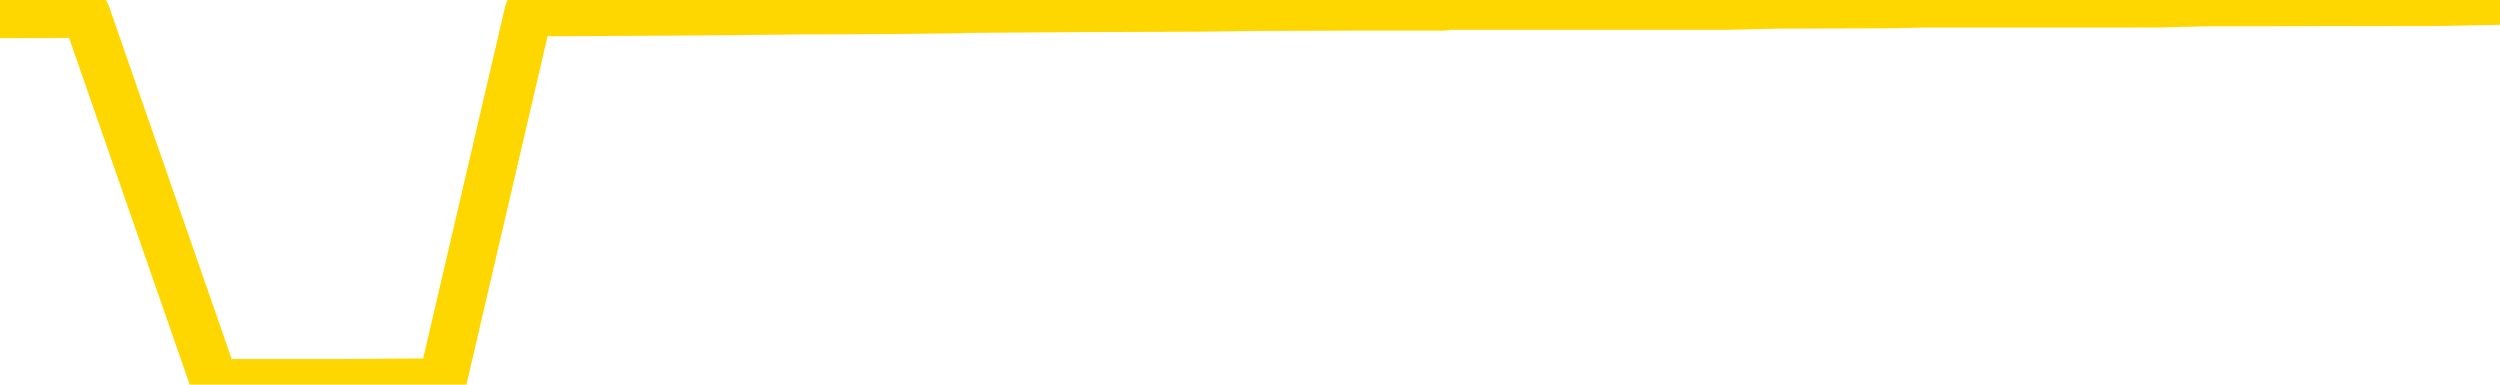 <svg xmlns="http://www.w3.org/2000/svg" version="1.1" viewBox="0 0 6500 1000">
	<path fill="none" stroke="gold" stroke-width="125" stroke-linecap="round" stroke-linejoin="round" d="M0 2046  L-360208 2046 L-360023 2045 L-359533 2042 L-359240 2040 L-358928 2037 L-358694 2036 L-358640 2033 L-358581 2030 L-358428 2028 L-358388 2025 L-358255 2024 L-357962 2022 L-357422 2022 L-356811 2021 L-356764 2021 L-356123 2019 L-356090 2019 L-355565 2019 L-355432 2018 L-355042 2015 L-354714 2012 L-354596 2009 L-354385 2006 L-353668 2006 L-353098 2004 L-352991 2004 L-352817 2003 L-352595 2000 L-352194 1998 L-352168 1995 L-351240 1992 L-351152 1989 L-351070 1986 L-351000 1983 L-350703 1982 L-350551 1979 L-348661 1980 L-348560 1980 L-348298 1980 L-348004 1982 L-347863 1979 L-347614 1979 L-347578 1977 L-347420 1976 L-346956 1973 L-346703 1971 L-346491 1968 L-346240 1967 L-345891 1965 L-344963 1962 L-344870 1959 L-344459 1958 L-343288 1955 L-342099 1953 L-342007 1950 L-341979 1947 L-341713 1944 L-341414 1941 L-341286 1938 L-341248 1935 L-340434 1935 L-340050 1937 L-338989 1938 L-338928 1938 L-338663 1968 L-338191 1997 L-337999 2025 L-337735 2054 L-337399 2052 L-337263 2051 L-336808 2049 L-336064 2048 L-336047 2046 L-335881 2043 L-335813 2043 L-335297 2042 L-334269 2042 L-334072 2040 L-333584 2039 L-333222 2037 L-332813 2037 L-332428 2039 L-330724 2039 L-330626 2039 L-330554 2039 L-330493 2039 L-330308 2037 L-329972 2037 L-329331 2036 L-329255 2034 L-329193 2034 L-329007 2033 L-328927 2033 L-328750 2031 L-328731 2030 L-328501 2030 L-328113 2028 L-327224 2028 L-327185 2027 L-327097 2025 L-327069 2022 L-326061 2021 L-325911 2018 L-325887 2016 L-325754 2015 L-325715 2013 L-324456 2012 L-324398 2012 L-323859 2010 L-323806 2010 L-323759 2010 L-323364 2009 L-323225 2007 L-323025 2006 L-322878 2006 L-322714 2006 L-322437 2007 L-322078 2007 L-321526 2006 L-320881 2004 L-320622 2001 L-320468 2000 L-320067 1998 L-320027 1997 L-319907 1995 L-319845 1997 L-319831 1997 L-319737 1997 L-319444 1995 L-319293 1989 L-318962 1986 L-318884 1983 L-318809 1982 L-318582 1977 L-318516 1974 L-318288 1971 L-318235 1968 L-318071 1967 L-317065 1965 L-316882 1964 L-316331 1962 L-315937 1959 L-315540 1958 L-314690 1955 L-314612 1953 L-314033 1952 L-313591 1952 L-313350 1950 L-313193 1950 L-312792 1947 L-312772 1947 L-312327 1946 L-311921 1944 L-311786 1941 L-311610 1938 L-311474 1935 L-311224 1932 L-310224 1931 L-310142 1929 L-310006 1928 L-309968 1926 L-309078 1925 L-308862 1923 L-308419 1922 L-308301 1920 L-308245 1919 L-307568 1919 L-307468 1917 L-307439 1917 L-306097 1916 L-305692 1914 L-305652 1913 L-304724 1911 L-304626 1910 L-304493 1908 L-304088 1907 L-304062 1905 L-303969 1904 L-303753 1902 L-303342 1899 L-302188 1896 L-301897 1893 L-301868 1890 L-301260 1889 L-301010 1886 L-300990 1884 L-300061 1883 L-300009 1880 L-299887 1878 L-299869 1875 L-299714 1874 L-299538 1871 L-299402 1869 L-299345 1868 L-299237 1866 L-299152 1865 L-298919 1863 L-298844 1861 L-298535 1860 L-298418 1858 L-298248 1857 L-298157 1855 L-298054 1855 L-298031 1854 L-297954 1854 L-297856 1851 L-297489 1849 L-297384 1848 L-296881 1846 L-296429 1845 L-296391 1843 L-296367 1842 L-296326 1840 L-296197 1839 L-296096 1837 L-295655 1836 L-295373 1834 L-294780 1833 L-294650 1831 L-294375 1828 L-294223 1827 L-294070 1825 L-293984 1822 L-293906 1821 L-293721 1819 L-293670 1819 L-293642 1818 L-293563 1816 L-293540 1815 L-293256 1812 L-292653 1809 L-291657 1807 L-291359 1806 L-290625 1804 L-290381 1803 L-290291 1801 L-289714 1800 L-289015 1798 L-288263 1797 L-287945 1795 L-287562 1792 L-287485 1791 L-286850 1789 L-286665 1788 L-286577 1788 L-286447 1788 L-286135 1786 L-286085 1785 L-285943 1783 L-285922 1782 L-284954 1780 L-284408 1779 L-283930 1779 L-283869 1779 L-283545 1779 L-283524 1777 L-283462 1777 L-283251 1776 L-283175 1774 L-283120 1773 L-283097 1771 L-283058 1770 L-283043 1768 L-282285 1767 L-282269 1765 L-281469 1764 L-281317 1762 L-280412 1761 L-279906 1759 L-279676 1756 L-279635 1756 L-279520 1755 L-279343 1753 L-278589 1755 L-278454 1753 L-278290 1752 L-277972 1750 L-277796 1747 L-276774 1744 L-276750 1741 L-276499 1740 L-276286 1737 L-275652 1735 L-275414 1732 L-275382 1729 L-275204 1726 L-275123 1723 L-275034 1722 L-274969 1719 L-274529 1716 L-274506 1714 L-273965 1713 L-273709 1711 L-273214 1710 L-272337 1708 L-272300 1707 L-272247 1705 L-272206 1704 L-272089 1702 L-271812 1701 L-271605 1698 L-271408 1695 L-271385 1692 L-271335 1689 L-271295 1687 L-271217 1686 L-270620 1683 L-270560 1681 L-270456 1680 L-270302 1678 L-269670 1677 L-268990 1675 L-268687 1672 L-268340 1671 L-268142 1669 L-268094 1666 L-267774 1665 L-267146 1663 L-266999 1662 L-266963 1660 L-266905 1659 L-266829 1656 L-266587 1656 L-266499 1654 L-266405 1653 L-266111 1651 L-265977 1650 L-265917 1648 L-265880 1645 L-265608 1645 L-264602 1644 L-264426 1642 L-264375 1642 L-264083 1641 L-263890 1638 L-263557 1636 L-263051 1635 L-262489 1632 L-262474 1629 L-262457 1627 L-262357 1624 L-262242 1621 L-262203 1618 L-262165 1617 L-262100 1617 L-262072 1615 L-261933 1617 L-261640 1617 L-261590 1617 L-261485 1617 L-261220 1615 L-260755 1614 L-260611 1614 L-260556 1611 L-260499 1609 L-260308 1608 L-259943 1606 L-259728 1606 L-259534 1606 L-259476 1606 L-259417 1603 L-259263 1602 L-258993 1600 L-258563 1608 L-258548 1608 L-258471 1606 L-258406 1605 L-258277 1594 L-258254 1593 L-257970 1591 L-257922 1590 L-257867 1588 L-257405 1587 L-257366 1587 L-257325 1585 L-257135 1584 L-256655 1582 L-256168 1581 L-256151 1579 L-256113 1578 L-255857 1576 L-255779 1573 L-255549 1572 L-255533 1569 L-255239 1566 L-254797 1564 L-254350 1563 L-253845 1561 L-253691 1560 L-253405 1558 L-253365 1555 L-253034 1554 L-252812 1552 L-252295 1549 L-252219 1548 L-251971 1545 L-251777 1542 L-251717 1540 L-250940 1539 L-250866 1539 L-250636 1537 L-250619 1537 L-250557 1536 L-250362 1534 L-249897 1534 L-249874 1533 L-249744 1533 L-248444 1533 L-248427 1533 L-248350 1531 L-248256 1531 L-248039 1531 L-247887 1530 L-247709 1531 L-247654 1533 L-247368 1534 L-247328 1534 L-246958 1534 L-246518 1534 L-246335 1534 L-246014 1533 L-245719 1533 L-245273 1530 L-245201 1528 L-244739 1525 L-244301 1524 L-244119 1522 L-242665 1519 L-242533 1518 L-242076 1515 L-241850 1513 L-241463 1510 L-240947 1507 L-239993 1504 L-239198 1501 L-238524 1500 L-238098 1497 L-237787 1495 L-237557 1491 L-236874 1486 L-236861 1482 L-236651 1476 L-236629 1474 L-236455 1471 L-235505 1470 L-235236 1467 L-234421 1465 L-234111 1462 L-234073 1461 L-234016 1458 L-233399 1456 L-232761 1453 L-231135 1452 L-230461 1450 L-229819 1450 L-229742 1450 L-229685 1450 L-229650 1450 L-229621 1449 L-229509 1446 L-229492 1444 L-229469 1443 L-229315 1441 L-229262 1438 L-229184 1437 L-229065 1435 L-228967 1434 L-228850 1432 L-228580 1429 L-228310 1428 L-228293 1425 L-228093 1423 L-227946 1420 L-227719 1419 L-227585 1417 L-227276 1416 L-227217 1414 L-226863 1411 L-226515 1410 L-226414 1408 L-226350 1405 L-226290 1404 L-225905 1401 L-225524 1399 L-225420 1398 L-225160 1396 L-224889 1393 L-224729 1392 L-224697 1390 L-224635 1389 L-224494 1387 L-224310 1386 L-224265 1384 L-223977 1384 L-223961 1383 L-223728 1383 L-223667 1381 L-223629 1381 L-223049 1380 L-222915 1378 L-222892 1372 L-222874 1362 L-222856 1350 L-222840 1338 L-222816 1326 L-222800 1317 L-222778 1306 L-222762 1296 L-222738 1290 L-222722 1284 L-222700 1279 L-222683 1276 L-222634 1272 L-222562 1267 L-222527 1260 L-222504 1254 L-222468 1248 L-222427 1242 L-222390 1239 L-222374 1233 L-222350 1228 L-222313 1225 L-222296 1221 L-222272 1218 L-222255 1215 L-222236 1212 L-222220 1209 L-222191 1204 L-222165 1200 L-222120 1198 L-222103 1195 L-222061 1194 L-222013 1191 L-221943 1188 L-221927 1185 L-221911 1182 L-221849 1180 L-221810 1179 L-221771 1177 L-221605 1176 L-221540 1174 L-221524 1173 L-221479 1170 L-221421 1168 L-221208 1167 L-221175 1165 L-221132 1164 L-221054 1162 L-220517 1161 L-220439 1159 L-220335 1156 L-220246 1155 L-220070 1153 L-219719 1152 L-219563 1150 L-219126 1149 L-218969 1147 L-218839 1146 L-218135 1143 L-217934 1141 L-216973 1138 L-216491 1137 L-216392 1137 L-216300 1135 L-216055 1134 L-215981 1132 L-215539 1129 L-215442 1128 L-215427 1126 L-215411 1125 L-215387 1123 L-214921 1122 L-214704 1120 L-214564 1119 L-214270 1117 L-214182 1116 L-214140 1114 L-214111 1113 L-213938 1111 L-213879 1110 L-213803 1108 L-213722 1107 L-213652 1107 L-213343 1105 L-213258 1104 L-213044 1102 L-213009 1101 L-212326 1099 L-212227 1098 L-212022 1096 L-211975 1095 L-211697 1093 L-211635 1092 L-211618 1089 L-211540 1087 L-211232 1084 L-211207 1083 L-211153 1080 L-211131 1078 L-211008 1077 L-210872 1074 L-210628 1072 L-210503 1072 L-209856 1071 L-209840 1071 L-209815 1071 L-209635 1068 L-209559 1066 L-209467 1065 L-209039 1063 L-208623 1062 L-208230 1059 L-208152 1057 L-208133 1056 L-207769 1054 L-207533 1053 L-207305 1051 L-206992 1050 L-206914 1048 L-206833 1045 L-206655 1042 L-206639 1041 L-206374 1038 L-206294 1036 L-206064 1035 L-205838 1033 L-205522 1033 L-205347 1032 L-204986 1032 L-204594 1030 L-204524 1027 L-204461 1026 L-204320 1023 L-204269 1021 L-204167 1018 L-203665 1017 L-203468 1015 L-203221 1014 L-203036 1012 L-202736 1011 L-202660 1009 L-202494 1006 L-201610 1005 L-201581 1002 L-201458 999 L-200879 997 L-200801 996 L-200088 996 L-199776 996 L-199563 996 L-199546 996 L-199160 996 L-198635 993 L-198188 991 L-197859 990 L-197706 988 L-197380 988 L-197202 987 L-197120 987 L-196914 984 L-196739 982 L-195810 981 L-194920 979 L-194881 978 L-194653 978 L-194274 976 L-193486 975 L-193252 973 L-193176 972 L-192819 970 L-192247 967 L-191980 966 L-191593 964 L-191490 964 L-191320 964 L-190701 964 L-190490 964 L-190182 964 L-190129 963 L-190002 961 L-189949 960 L-189829 958 L-189493 955 L-188534 953 L-188403 950 L-188201 949 L-187570 947 L-187258 946 L-186844 944 L-186817 943 L-186672 941 L-186252 940 L-184919 940 L-184872 938 L-184744 935 L-184727 934 L-184149 931 L-183943 929 L-183913 928 L-183873 926 L-183815 925 L-183778 923 L-183699 922 L-183556 920 L-183102 919 L-182984 917 L-182699 916 L-182326 914 L-182230 913 L-181903 911 L-181548 910 L-181378 908 L-181331 907 L-181222 905 L-181133 904 L-181105 902 L-181029 899 L-180725 898 L-180692 895 L-180620 893 L-180252 892 L-179916 890 L-179836 890 L-179616 889 L-179445 887 L-179417 886 L-178920 884 L-178371 881 L-177490 880 L-177392 877 L-177315 875 L-177040 874 L-176793 871 L-176719 869 L-176657 866 L-176539 865 L-176496 863 L-176386 862 L-176309 859 L-175609 857 L-175363 856 L-175323 854 L-175167 853 L-174568 853 L-174341 853 L-174249 853 L-173774 853 L-173176 850 L-172657 848 L-172636 847 L-172490 845 L-172170 845 L-171628 845 L-171396 845 L-171226 845 L-170739 844 L-170512 842 L-170427 841 L-170081 839 L-169755 839 L-169232 838 L-168904 836 L-168304 835 L-168106 832 L-168054 830 L-168014 829 L-167732 827 L-167048 824 L-166738 823 L-166713 820 L-166522 818 L-166299 817 L-166213 815 L-165549 812 L-165525 811 L-165303 808 L-164973 806 L-164621 803 L-164416 802 L-164184 799 L-163926 797 L-163736 794 L-163689 793 L-163462 791 L-163427 790 L-163271 788 L-163056 787 L-162883 785 L-162792 784 L-162515 782 L-162271 781 L-161956 779 L-161530 779 L-161492 779 L-161009 779 L-160776 779 L-160564 778 L-160338 776 L-159788 776 L-159541 775 L-158707 775 L-158651 773 L-158629 772 L-158471 770 L-158010 769 L-157969 767 L-157629 764 L-157496 763 L-157273 761 L-156701 760 L-156229 758 L-156034 757 L-155842 755 L-155652 754 L-155550 752 L-155182 751 L-155136 749 L-155054 748 L-153761 746 L-153712 745 L-153444 745 L-153299 745 L-152748 745 L-152631 743 L-152550 742 L-152190 740 L-151967 739 L-151685 737 L-151356 734 L-150848 733 L-150736 731 L-150657 730 L-150493 728 L-150198 728 L-149729 728 L-149533 730 L-149482 730 L-148833 728 L-148711 727 L-148257 727 L-148221 725 L-147753 724 L-147642 722 L-147626 721 L-147409 721 L-147229 719 L-146697 719 L-145667 719 L-145468 718 L-145010 716 L-144061 713 L-143963 712 L-143609 709 L-143548 707 L-143534 706 L-143498 704 L-143129 703 L-143009 701 L-142767 700 L-142603 698 L-142416 697 L-142295 695 L-141224 692 L-140366 691 L-140154 688 L-140057 686 L-139882 683 L-139549 682 L-139477 680 L-139420 679 L-139244 679 L-138856 677 L-138620 676 L-138509 674 L-138392 673 L-137411 671 L-137386 670 L-136791 667 L-136759 667 L-136610 665 L-136326 664 L-135414 664 L-134468 664 L-134315 662 L-134212 662 L-134081 661 L-133938 659 L-133911 658 L-133797 656 L-133579 655 L-132897 653 L-132768 652 L-132465 650 L-132225 647 L-131892 646 L-131253 644 L-130911 641 L-130849 640 L-130693 640 L-129772 640 L-129301 640 L-129258 640 L-129245 638 L-129204 637 L-129182 635 L-129155 634 L-129011 632 L-128588 631 L-128253 631 L-128062 629 L-127633 629 L-127446 628 L-127057 625 L-126522 623 L-126150 622 L-126128 622 L-125878 620 L-125760 619 L-125684 617 L-125548 616 L-125509 614 L-125429 613 L-125035 611 L-124539 610 L-124427 607 L-124254 605 L-123946 604 L-123498 602 L-123175 601 L-123033 598 L-122606 595 L-122452 592 L-122397 589 L-121583 587 L-121564 586 L-121192 584 L-121135 584 L-120006 583 L-119938 583 L-119380 581 L-119185 580 L-119049 578 L-118815 577 L-118468 575 L-118434 572 L-118398 571 L-118330 568 L-117981 566 L-117809 565 L-117324 563 L-117308 562 L-116983 560 L-116825 559 L-115684 556 L-115660 554 L-115468 551 L-115274 550 L-115024 548 L-115007 547 L-113987 545 L-113689 544 L-113614 542 L-113477 539 L-113302 538 L-112725 535 L-112509 533 L-112446 532 L-112315 530 L-112278 527 L-111755 526 L-111617 1117 L-111603 1117 L-111580 1117 L-111559 1117 L-111332 524 L-110556 524 L-110515 524 L-110147 524 L-110069 523 L-110017 521 L-109344 520 L-108601 518 L-108176 518 L-107729 517 L-106667 515 L-106355 512 L-105945 512 L-105873 511 L-105349 511 L-105254 511 L-105236 511 L-104792 509 L-104606 506 L-103826 503 L-103154 502 L-102741 497 L-102510 494 L-102369 493 L-102287 490 L-102267 488 L-102191 488 L-102063 487 L-101746 488 L-101522 488 L-101197 487 L-101135 487 L-100765 487 L-100732 487 L-100523 487 L-99855 487 L-99778 487 L-99620 484 L-99509 484 L-99183 482 L-99028 481 L-98687 481 L-98630 478 L-98292 475 L-98088 473 L-98035 470 L-96659 469 L-96529 467 L-96096 466 L-95775 464 L-94948 461 L-94824 460 L-94093 457 L-93938 454 L-93897 452 L-93843 451 L-93820 449 L-93706 448 L-93409 446 L-93120 445 L-93065 443 L-92945 442 L-92914 440 L-92815 439 L-92371 439 L-92219 437 L-91384 437 L-90842 436 L-90507 436 L-90492 434 L-90416 433 L-90300 431 L-90105 430 L-89841 428 L-89006 427 L-88910 425 L-88388 424 L-88347 422 L-88247 421 L-87419 421 L-87284 419 L-86945 419 L-86391 418 L-86012 416 L-85849 415 L-85539 413 L-84726 412 L-84420 410 L-84152 410 L-83830 410 L-83509 412 L-83234 412 L-82405 409 L-82310 407 L-82217 403 L-82113 398 L-81726 394 L-81246 391 L-81230 389 L-81111 388 L-80743 385 L-80648 383 L-79814 380 L-79737 379 L-79438 377 L-79347 376 L-78940 373 L-78830 370 L-78130 368 L-77657 367 L-77597 365 L-77378 362 L-77104 361 L-76991 359 L-75964 358 L-75578 356 L-75558 355 L-75225 353 L-74980 352 L-74547 350 L-74437 349 L-74319 347 L-73867 344 L-73277 343 L-72940 341 L-71048 340 L-70934 337 L-70722 335 L-69404 334 L-69297 -3 L-69231 -336 L-69195 -644 L-69133 -644 L-68634 -309 L-67959 20 L-67937 325 L-67666 322 L-66698 322 L-66009 320 L-65847 319 L-65306 317 L-65217 316 L-64197 314 L-63249 311 L-62884 313 L-62781 314 L-62193 314 L-62133 314 L-62033 313 L-61593 310 L-61485 308 L-61044 307 L-60044 302 L-59787 298 L-59684 293 L-59554 290 L-59188 287 L-58607 284 L-58576 283 L-58260 281 L-56277 280 L-56162 278 L-56094 278 L-55735 277 L-54117 275 L-53939 275 L-53795 275 L-52972 277 L-52920 278 L-52865 278 L-52431 278 L-51450 280 L-51377 280 L-50292 278 L-50079 278 L-49363 275 L-48974 274 L-48756 271 L-48436 268 L-47942 265 L-47815 263 L-47586 260 L-47353 257 L-47294 256 L-47005 254 L-46733 251 L-45703 250 L-44038 248 L-43618 247 L-43481 245 L-43325 245 L-43020 244 L-42792 241 L-42633 239 L-42474 236 L-42305 233 L-42257 232 L-42204 230 L-42182 230 L-41796 229 L-41546 229 L-41276 229 L-41115 229 L-41026 229 L-39367 229 L-39202 230 L-38822 229 L-38362 229 L-37752 226 L-36659 224 L-36228 223 L-36196 221 L-36134 220 L-36117 218 L-34413 217 L-34371 215 L-33905 214 L-33718 212 L-33686 209 L-33090 208 L-33041 206 L-32718 205 L-32667 203 L-32457 202 L-32439 200 L-32172 197 L-32120 196 L-31651 194 L-31140 191 L-31062 191 L-30767 190 L-30751 188 L-30712 187 L-30641 185 L-30484 184 L-29538 184 L-29482 184 L-28961 184 L-28768 182 L-28667 182 L-28441 181 L-27932 181 L-27544 221 L-27474 221 L-27126 220 L-26769 218 L-25640 175 L-25588 172 L-25362 170 L-25328 169 L-25203 166 L-25105 166 L-24840 166 L-24100 167 L-23521 167 L-23228 167 L-22522 167 L-22343 166 L-22320 166 L-21684 164 L-21373 163 L-20976 163 L-20947 161 L-20926 160 L-20772 158 L-20087 158 L-20070 158 L-19730 158 L-19458 157 L-19420 155 L-19364 152 L-19342 151 L-19271 149 L-18938 148 L-18832 146 L-18804 143 L-18606 142 L-18453 140 L-17585 139 L-17022 136 L-17006 136 L-16905 134 L-16803 136 L-16656 136 L-16578 136 L-16540 134 L-16485 133 L-16411 131 L-16266 130 L-15785 130 L-15380 128 L-14514 130 L-14494 130 L-14236 130 L-14160 130 L-14131 128 L-14120 125 L-14103 124 L-13810 122 L-13770 121 L-13699 119 L-13625 118 L-13420 116 L-13260 112 L-12959 107 L-12881 101 L-12864 97 L-12648 94 L-12417 94 L-12307 95 L-11937 97 L-11779 97 L-11547 97 L-11379 97 L-11234 95 L-11102 94 L-9826 91 L-9422 88 L-9362 86 L-9245 83 L-8820 82 L-8804 79 L-8742 77 L-8469 74 L-8357 73 L-8074 70 L-7797 68 L-7372 65 L-7349 64 L-7271 62 L-7146 61 L-6559 59 L-6168 58 L-5832 56 L-5243 55 L-5141 55 L-4971 53 L-4834 53 L-4007 52 L-2821 50 L-2785 49 L-2730 49 L-2509 47 L-2304 47 L-2150 47 L-1893 46 L-1816 44 L-1274 42 L-1237 41 L-988 39 L-601 38 L224 36 L558 996 L582 996 L892 996 L1150 994 L1374 32 L1780 30 L1897 29 L2080 27 L2133 27 L2322 26 L2492 24 L2521 23 L2802 21 L3112 20 L3250 18 L3560 17 L3754 17 L3769 15 L4489 15 L4622 12 L4920 11 L5010 9 L5611 9 L5649 8 L5728 6 L6348 5 L6500 2" />
</svg>
